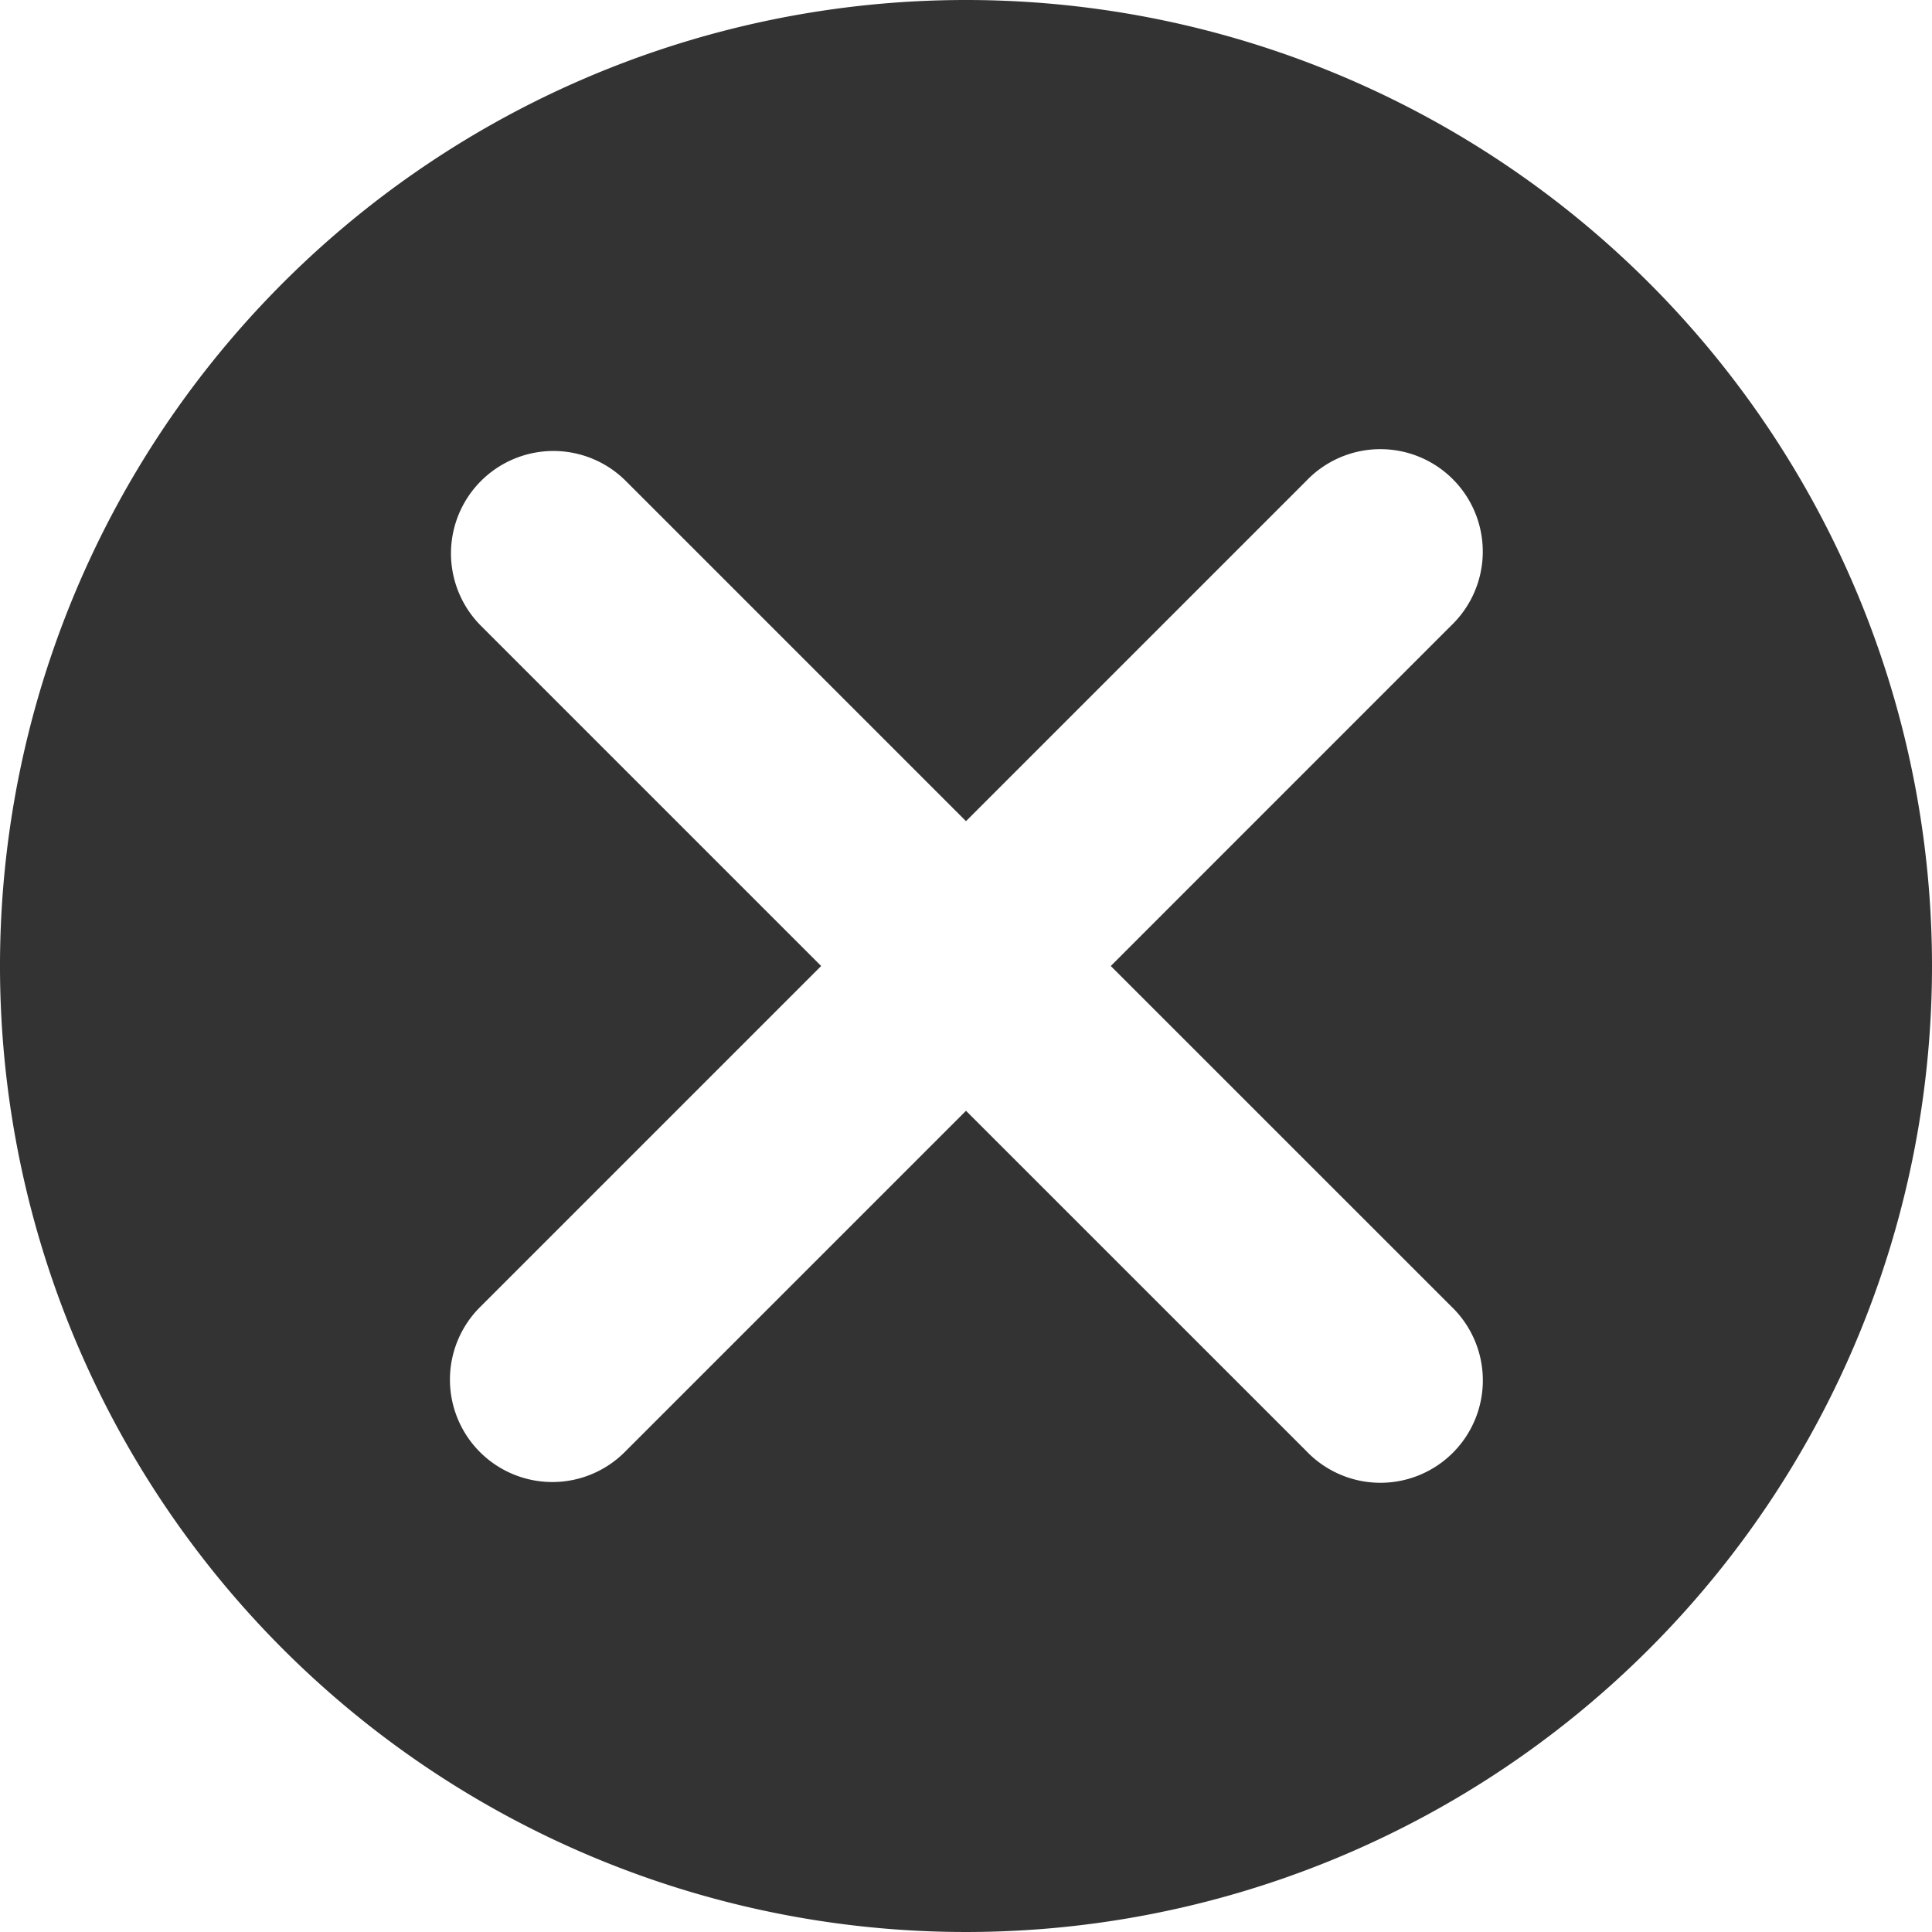 <svg xmlns="http://www.w3.org/2000/svg" viewBox="0 0 326 326"><defs><style>.cls-1{fill:#000;opacity:0.8;}</style></defs><title>close</title><g id="Layer_2" data-name="Layer 2"><g id="Layer_1-2" data-name="Layer 1"><path class="cls-1" d="M163,0A163,163,0,1,0,326,163,163,163,0,0,0,163,0Zm81.84,220.4a17.28,17.28,0,1,1-24.43,24.43L163,187.43l-57.4,57.4A17.28,17.28,0,1,1,81.16,220.4l57.4-57.4-57.4-57.4A17.28,17.28,0,1,1,105.6,81.16l57.4,57.4,57.4-57.4a17.28,17.28,0,1,1,24.43,24.43L187.43,163Z"/></g></g></svg>